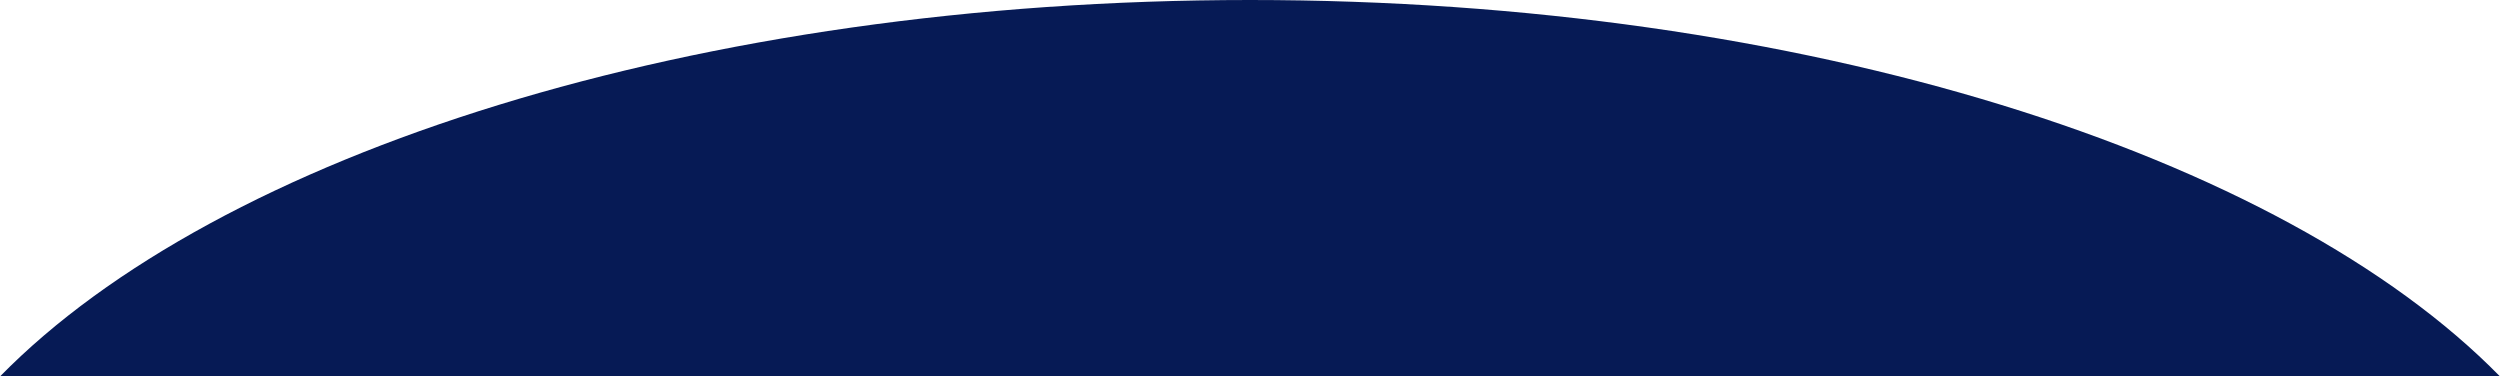 <?xml version="1.0" encoding="UTF-8"?><svg id="Layer_2" xmlns="http://www.w3.org/2000/svg" viewBox="0 0 2533.85 381.55"><defs><style>.cls-1{fill:#061A55;}</style></defs><g id="Layer_1-2"><path class="cls-1" d="M2533.85,381.55C2313.21,156.34,1828.9,0,1266.93,0S220.65,156.34,0,381.55H2533.85Z"/></g></svg>